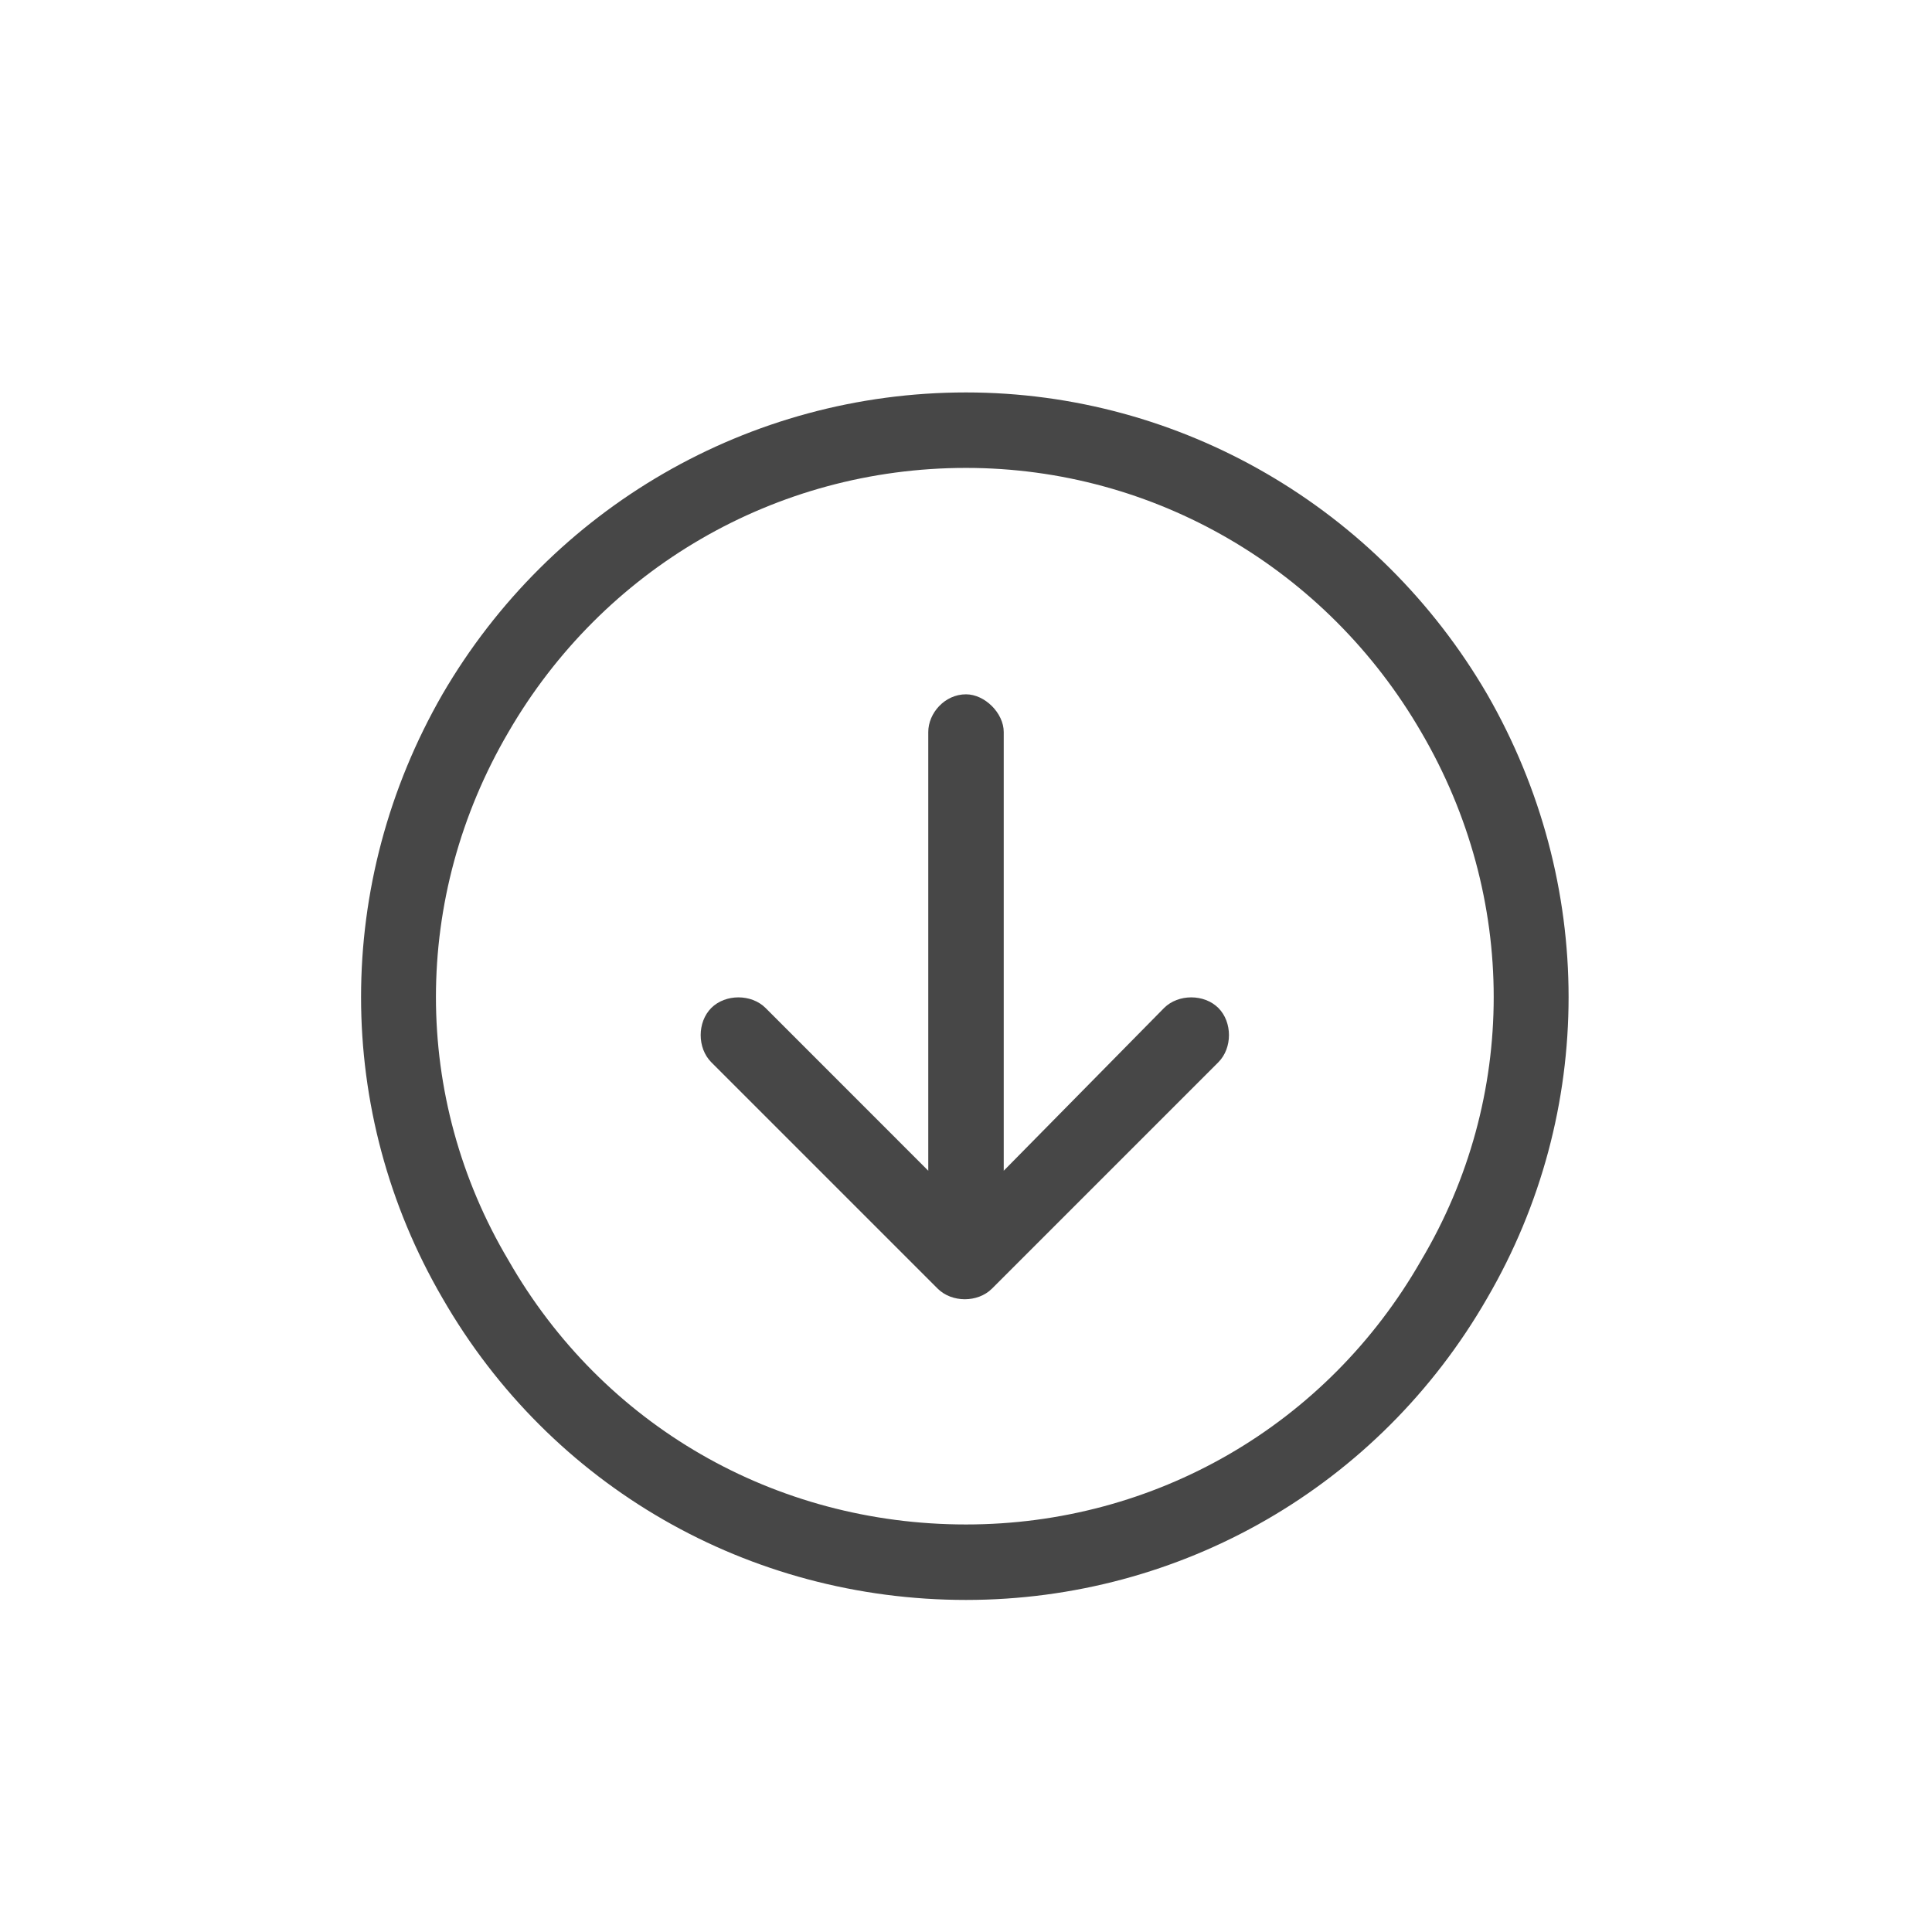 <svg width="32" height="32" viewBox="0 0 32 32" fill="none" xmlns="http://www.w3.org/2000/svg">
<g id="standalone / md / circle-arrow-down-md / regular">
<path id="icon" d="M16 7.75C12.836 7.75 9.984 9.43 8.422 12.125C6.82 14.859 6.82 18.18 8.422 20.875C9.984 23.609 12.836 25.25 16 25.25C19.125 25.25 21.977 23.609 23.539 20.875C25.141 18.18 25.141 14.859 23.539 12.125C21.977 9.43 19.125 7.75 16 7.75ZM16 26.5C12.406 26.5 9.125 24.625 7.328 21.5C5.531 18.414 5.531 14.625 7.328 11.5C9.125 8.414 12.406 6.5 16 6.5C19.555 6.5 22.836 8.414 24.633 11.5C26.43 14.625 26.43 18.414 24.633 21.5C22.836 24.625 19.555 26.5 16 26.5ZM20.18 17.594L16.43 21.344C16.195 21.578 15.766 21.578 15.531 21.344L11.781 17.594C11.547 17.359 11.547 16.93 11.781 16.695C12.016 16.461 12.445 16.461 12.68 16.695L15.375 19.391V12.125C15.375 11.812 15.648 11.5 16 11.5C16.312 11.5 16.625 11.812 16.625 12.125V19.391L19.281 16.695C19.516 16.461 19.945 16.461 20.18 16.695C20.414 16.93 20.414 17.359 20.18 17.594Z" fill="black" fill-opacity="0.72"/>
</g>
</svg>
